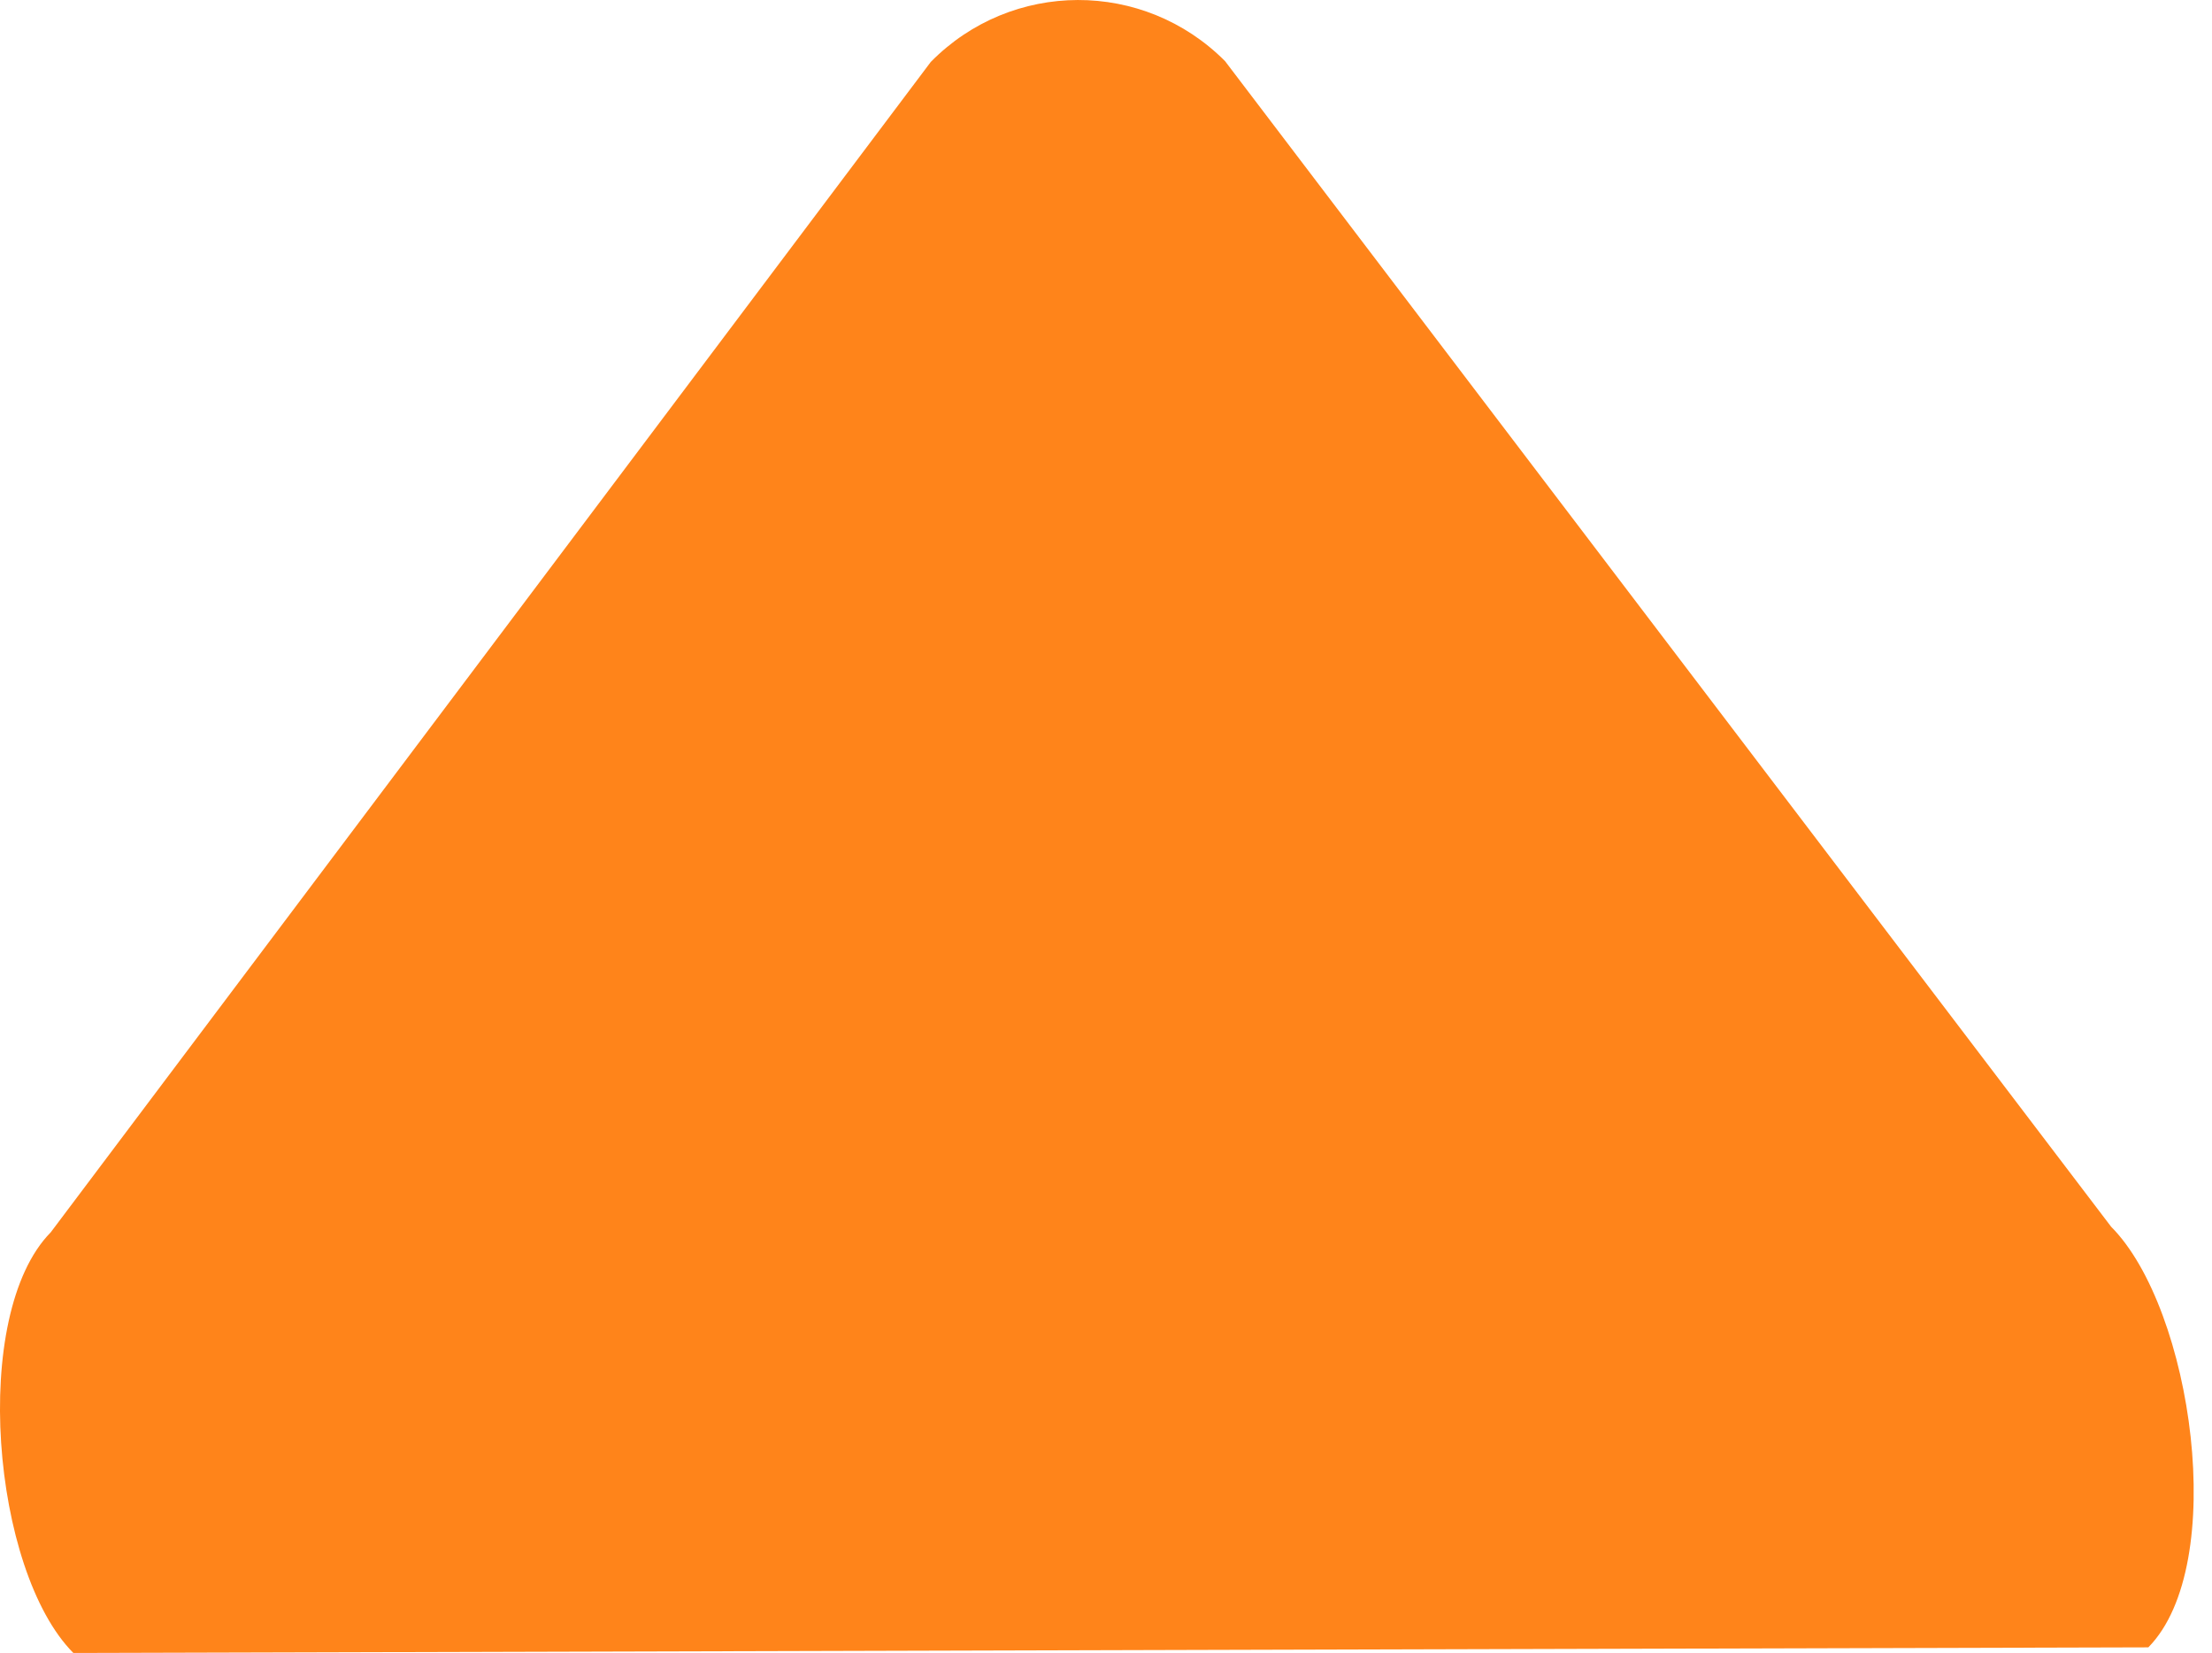 <?xml version="1.0" encoding="utf-8"?>
<!-- Generator: Adobe Illustrator 16.0.0, SVG Export Plug-In . SVG Version: 6.00 Build 0)  -->
<!DOCTYPE svg PUBLIC "-//W3C//DTD SVG 1.1//EN" "http://www.w3.org/Graphics/SVG/1.1/DTD/svg11.dtd">
<svg version="1.1" id="Capa_1" xmlns="http://www.w3.org/2000/svg" xmlns:xlink="http://www.w3.org/1999/xlink" x="0px" y="0px"
	 width="182.16px" height="136.107px" viewBox="0 0 182.16 136.107" enable-background="new 0 0 182.16 136.107"
	 xml:space="preserve">
<path fill="#FF841A" d="M111.804,135.821l65.113-0.176c6.67-6.775,3.643-27.896-3.064-34.635L100.884,5.034
	C94.178-1.702,83.318-1.673,76.65,5.1L4.179,101.469c-6.67,6.775-4.845,27.9,1.863,34.639l62.48-0.168L111.804,135.821z"/>
</svg>
